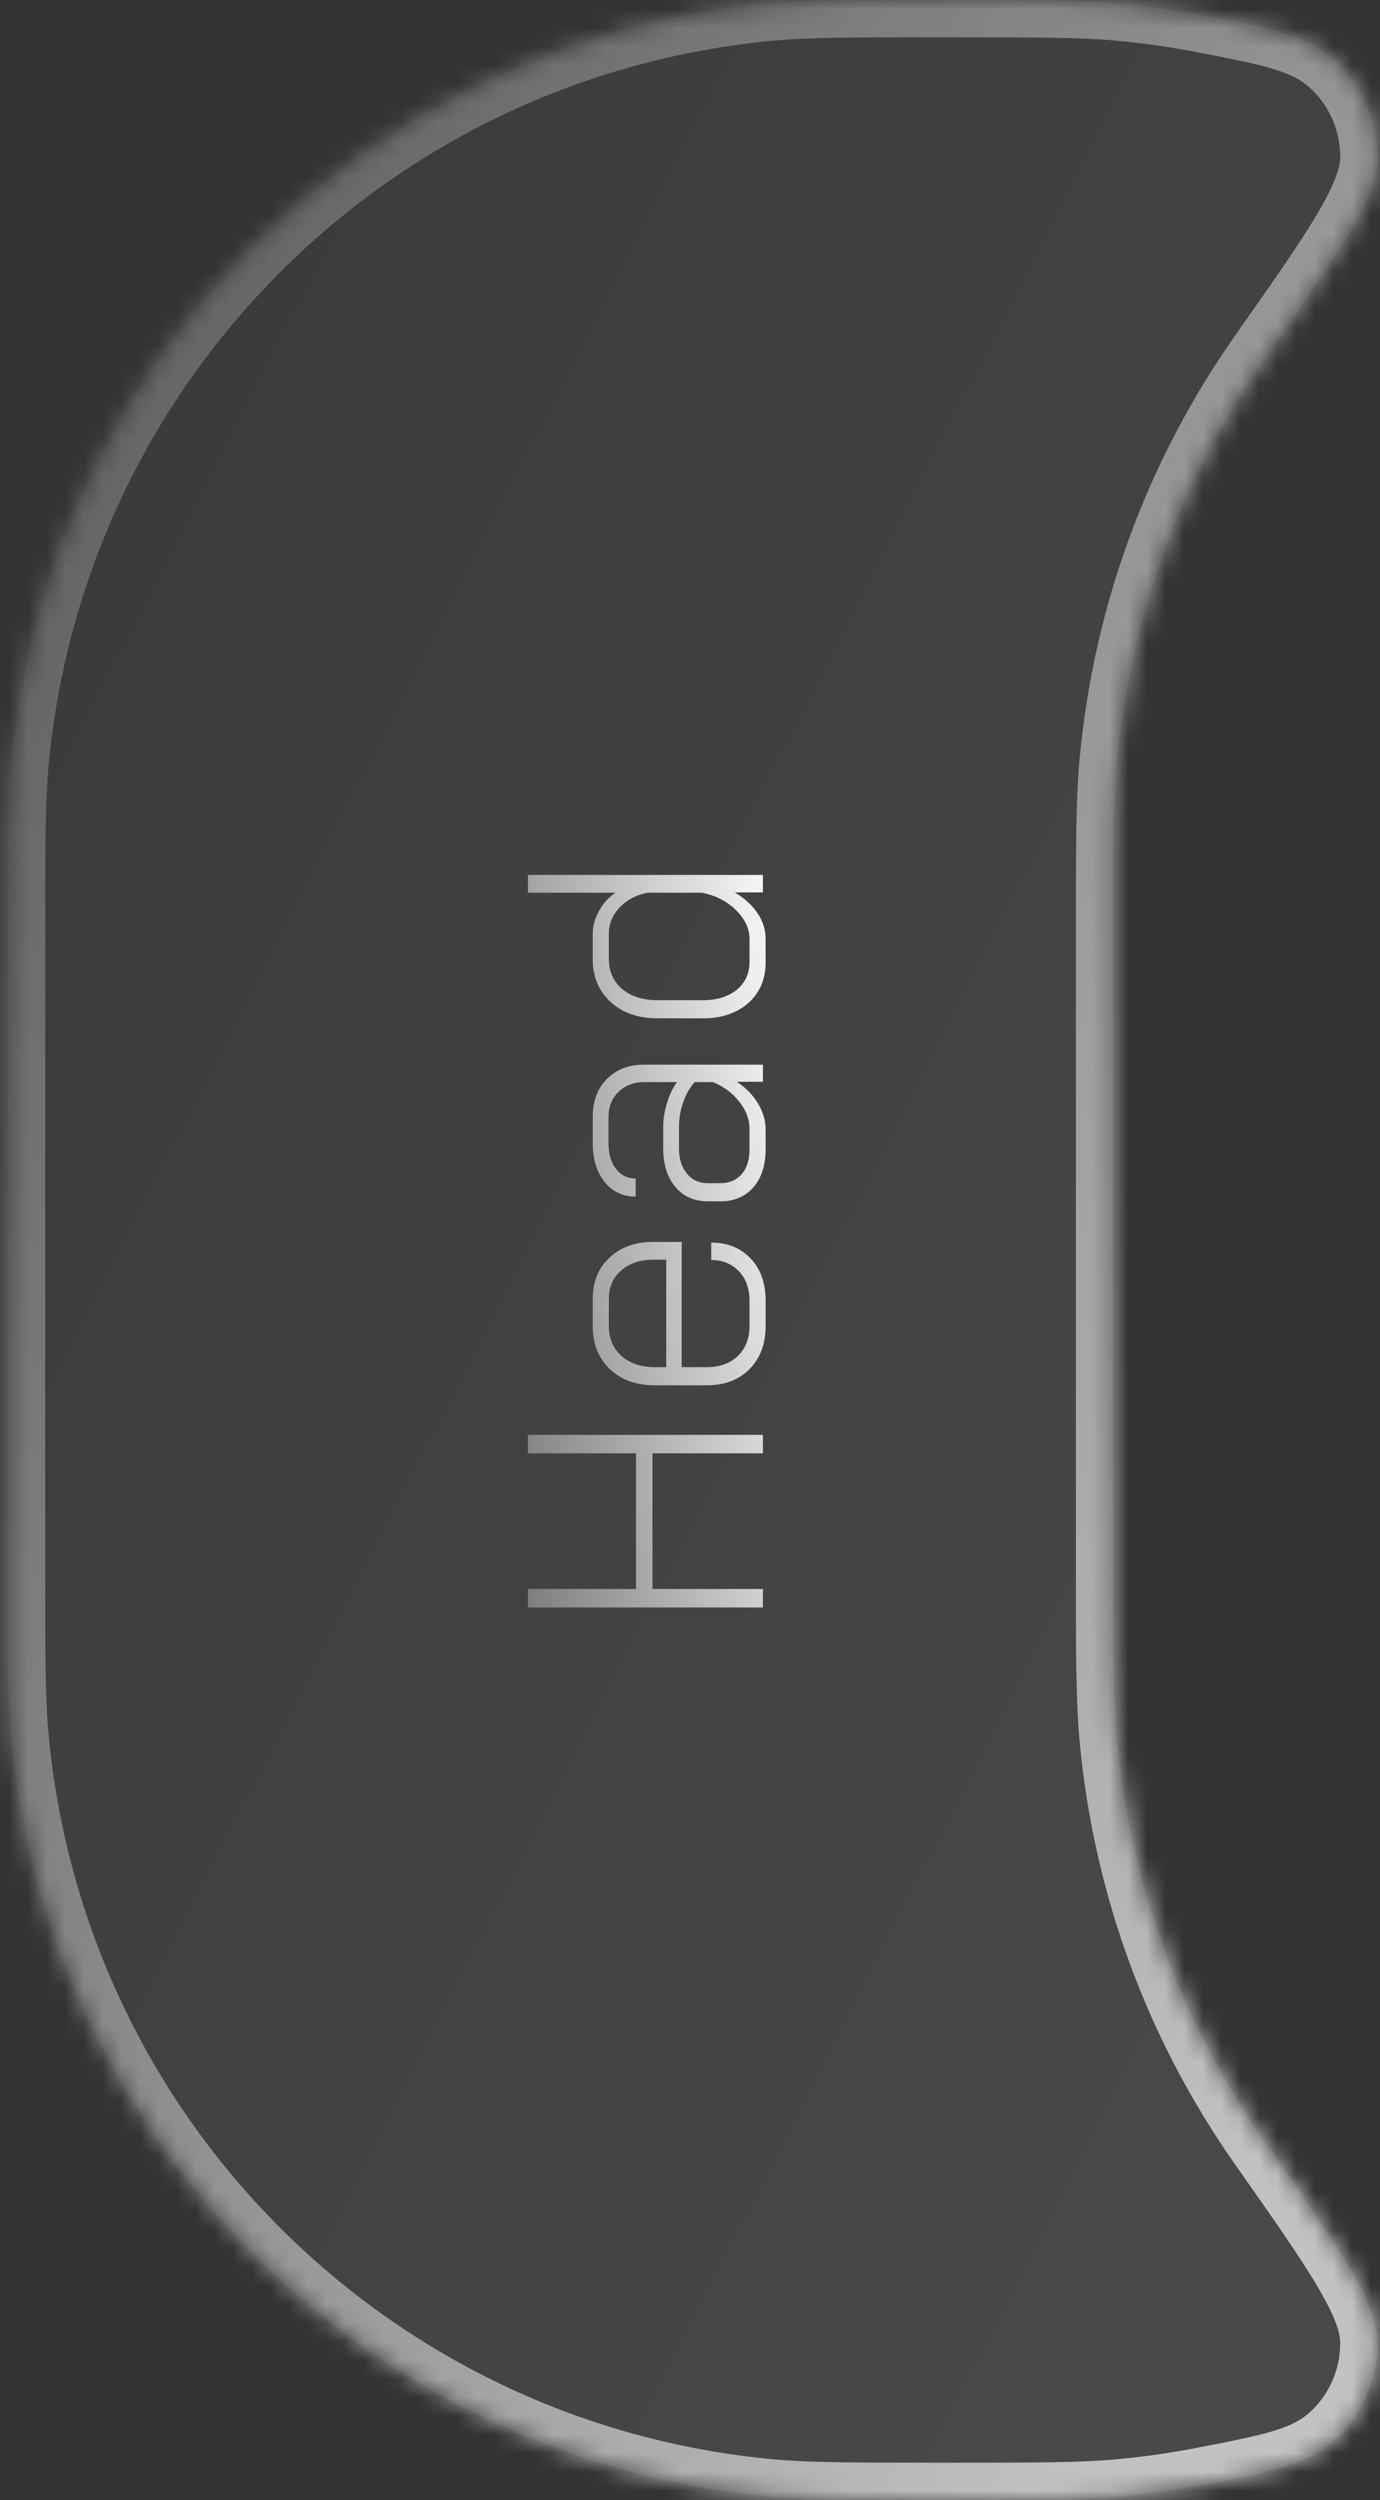 <svg width="74" height="134" viewBox="0 0 74 134" fill="none" xmlns="http://www.w3.org/2000/svg">
<rect x="0" y="0" width="74" height="134" fill="#333333" stroke="none"/>
<g opacity="0.7">
<mask id="path-1-inside-1_811_452" fill="white">
<path fill-rule="evenodd" clip-rule="evenodd" d="M50.674 0C55.549 0 57.987 0 60.041 0.189C61.479 0.321 62.897 0.52 64.291 0.783C68.288 1.537 70.287 1.913 71.816 3.443C73.15 4.778 73.89 6.601 73.864 8.488C73.835 10.65 71.847 13.476 67.872 19.126C63.47 25.384 60.622 32.821 59.882 40.882C59.693 42.937 59.693 45.375 59.693 50.25V83.75C59.693 88.625 59.693 91.063 59.882 93.118C60.622 101.179 63.47 108.616 67.872 114.874C71.847 120.524 73.835 123.35 73.864 125.512C73.89 127.399 73.15 129.222 71.816 130.557C70.287 132.087 68.288 132.463 64.291 133.217C62.897 133.48 61.479 133.679 60.041 133.811C57.987 134 55.549 134 50.674 134C45.798 134 43.361 134 41.306 133.811C19.707 131.827 2.597 114.717 0.613 93.118C0.424 91.063 0.424 88.625 0.424 83.75L0.424 50.25C0.424 45.375 0.424 42.937 0.613 40.882C2.597 19.283 19.707 2.173 41.306 0.189C43.361 0 45.798 0 50.674 0Z"/>
</mask>
<path fill-rule="evenodd" clip-rule="evenodd" d="M50.674 0C55.549 0 57.987 0 60.041 0.189C61.479 0.321 62.897 0.52 64.291 0.783C68.288 1.537 70.287 1.913 71.816 3.443C73.15 4.778 73.89 6.601 73.864 8.488C73.835 10.65 71.847 13.476 67.872 19.126C63.47 25.384 60.622 32.821 59.882 40.882C59.693 42.937 59.693 45.375 59.693 50.25V83.75C59.693 88.625 59.693 91.063 59.882 93.118C60.622 101.179 63.47 108.616 67.872 114.874C71.847 120.524 73.835 123.35 73.864 125.512C73.89 127.399 73.15 129.222 71.816 130.557C70.287 132.087 68.288 132.463 64.291 133.217C62.897 133.48 61.479 133.679 60.041 133.811C57.987 134 55.549 134 50.674 134C45.798 134 43.361 134 41.306 133.811C19.707 131.827 2.597 114.717 0.613 93.118C0.424 91.063 0.424 88.625 0.424 83.75L0.424 50.25C0.424 45.375 0.424 42.937 0.613 40.882C2.597 19.283 19.707 2.173 41.306 0.189C43.361 0 45.798 0 50.674 0Z" fill="url(#paint0_linear_811_452)" fill-opacity="0.15"/>
<path d="M60.041 0.189L59.858 2.18L59.858 2.18L60.041 0.189ZM59.882 40.882L61.873 41.065L61.873 41.065L59.882 40.882ZM59.882 93.118L57.89 93.3L57.89 93.3L59.882 93.118ZM60.041 133.811L59.858 131.82L59.858 131.82L60.041 133.811ZM41.306 133.811L41.489 131.82L41.489 131.82L41.306 133.811ZM0.613 93.118L2.604 92.934L2.604 92.934L0.613 93.118ZM0.424 83.75L2.424 83.75L0.424 83.75ZM0.424 50.25L2.424 50.25L0.424 50.25ZM0.613 40.882L2.604 41.065L2.604 41.065L0.613 40.882ZM41.306 0.189L41.123 -1.803L41.123 -1.803L41.306 0.189ZM73.864 125.512L71.865 125.539L73.864 125.512ZM64.291 133.217L64.662 135.182L64.291 133.217ZM71.816 130.557L70.401 129.143L71.816 130.557ZM71.816 3.443L70.401 4.857L71.816 3.443ZM67.872 19.126L66.236 17.976L67.872 19.126ZM73.864 8.488L75.864 8.516L73.864 8.488ZM60.224 -1.803C58.056 -2.002 55.505 -2 50.674 -2V2C55.594 2 57.918 2.002 59.858 2.18L60.224 -1.803ZM64.662 -1.182C63.205 -1.457 61.725 -1.665 60.224 -1.803L59.858 2.18C61.233 2.307 62.588 2.497 63.921 2.748L64.662 -1.182ZM61.873 41.065C62.581 33.36 65.302 26.256 69.508 20.277L66.236 17.976C61.638 24.512 58.663 32.281 57.89 40.699L61.873 41.065ZM61.693 50.25C61.693 45.33 61.695 43.006 61.873 41.065L57.89 40.699C57.691 42.868 57.693 45.419 57.693 50.25H61.693ZM61.693 83.75V50.25H57.693V83.75H61.693ZM61.873 92.934C61.695 90.994 61.693 88.67 61.693 83.75H57.693C57.693 88.581 57.691 91.132 57.89 93.3L61.873 92.934ZM69.508 113.723C65.302 107.744 62.581 100.64 61.873 92.934L57.89 93.3C58.663 101.719 61.638 109.488 66.236 116.024L69.508 113.723ZM60.224 135.803C61.725 135.665 63.205 135.457 64.662 135.182L63.921 131.252C62.588 131.503 61.233 131.693 59.858 131.82L60.224 135.803ZM50.674 136C55.505 136 58.056 136.002 60.224 135.803L59.858 131.82C57.918 131.998 55.594 132 50.674 132V136ZM41.123 135.803C43.292 136.002 45.843 136 50.674 136V132C45.754 132 43.429 131.998 41.489 131.82L41.123 135.803ZM-1.379 93.3C0.694 115.86 18.564 133.73 41.123 135.803L41.489 131.82C20.85 129.923 4.501 113.574 2.604 92.934L-1.379 93.3ZM-1.576 83.75C-1.576 88.581 -1.578 91.132 -1.379 93.3L2.604 92.934C2.426 90.994 2.424 88.67 2.424 83.75L-1.576 83.75ZM-1.576 50.25L-1.576 83.75L2.424 83.75L2.424 50.25L-1.576 50.25ZM-1.379 40.699C-1.578 42.868 -1.576 45.419 -1.576 50.25L2.424 50.25C2.424 45.33 2.426 43.006 2.604 41.065L-1.379 40.699ZM41.123 -1.803C18.564 0.27 0.694 18.14 -1.379 40.699L2.604 41.065C4.501 20.426 20.85 4.077 41.489 2.18L41.123 -1.803ZM50.674 -2C45.843 -2 43.292 -2.002 41.123 -1.803L41.489 2.18C43.429 2.002 45.754 2 50.674 2V-2ZM66.236 116.024C68.244 118.878 69.679 120.921 70.627 122.521C71.599 124.161 71.857 125.019 71.865 125.539L75.864 125.484C75.841 123.843 75.091 122.207 74.068 120.481C73.021 118.715 71.476 116.52 69.508 113.723L66.236 116.024ZM64.662 135.182C68.432 134.472 71.169 134.033 73.23 131.971L70.401 129.143C69.405 130.14 68.145 130.455 63.921 131.252L64.662 135.182ZM71.865 125.539C71.883 126.887 71.354 128.19 70.401 129.143L73.23 131.971C74.946 130.254 75.898 127.911 75.864 125.484L71.865 125.539ZM63.921 2.748C68.145 3.545 69.405 3.86 70.401 4.857L73.23 2.029C71.169 -0.033 68.432 -0.472 64.662 -1.182L63.921 2.748ZM69.508 20.277C71.476 17.48 73.021 15.285 74.068 13.519C75.091 11.793 75.841 10.157 75.864 8.516L71.865 8.46C71.857 8.981 71.599 9.839 70.627 11.479C69.679 13.079 68.244 15.122 66.236 17.976L69.508 20.277ZM70.401 4.857C71.354 5.81 71.883 7.113 71.865 8.46L75.864 8.516C75.898 6.089 74.946 3.746 73.23 2.029L70.401 4.857Z" fill="url(#paint1_linear_811_452)" mask="url(#path-1-inside-1_811_452)"/>
</g>
<path d="M28.31 86.16L28.31 85.17L34.106 85.17L34.106 77.898L28.31 77.898L28.31 76.908L40.91 76.908L40.91 77.898L34.988 77.898L34.988 85.17L40.91 85.17L40.91 86.16L28.31 86.16ZM41.054 71.084C41.054 72.032 40.766 72.8 40.19 73.388C39.614 73.964 38.852 74.252 37.904 74.252L35.114 74.252C34.118 74.252 33.314 73.964 32.702 73.388C32.09 72.8 31.784 72.032 31.784 71.084L31.784 69.608C31.784 68.696 32.084 67.964 32.684 67.412C33.272 66.848 34.058 66.566 35.042 66.566L36.554 66.566L36.554 73.28L37.904 73.28C38.588 73.28 39.14 73.082 39.56 72.686C39.98 72.278 40.19 71.744 40.19 71.084L40.19 69.716C40.19 69.068 40.004 68.546 39.632 68.15C39.248 67.742 38.75 67.538 38.138 67.538L38.138 66.602C39.014 66.602 39.722 66.89 40.262 67.466C40.79 68.03 41.054 68.78 41.054 69.716L41.054 71.084ZM35.726 67.52L35.042 67.52C34.322 67.52 33.746 67.712 33.314 68.096C32.87 68.48 32.648 68.984 32.648 69.608L32.648 71.084C32.648 71.744 32.876 72.278 33.332 72.686C33.788 73.082 34.382 73.28 35.114 73.28L35.726 73.28L35.726 67.52ZM41.054 61.618C41.054 62.458 40.838 63.13 40.406 63.634C39.962 64.138 39.374 64.39 38.642 64.39L37.958 64.39C37.226 64.39 36.644 64.132 36.212 63.616C35.78 63.1 35.564 62.416 35.564 61.564L35.564 60.394C35.564 59.986 35.63 59.566 35.762 59.134C35.894 58.69 36.074 58.312 36.302 58L34.556 58C33.992 58 33.53 58.174 33.17 58.522C32.81 58.87 32.63 59.32 32.63 59.872L32.63 61.276C32.63 61.84 32.762 62.296 33.026 62.644C33.29 62.992 33.644 63.166 34.088 63.166L34.088 64.138C33.392 64.138 32.834 63.874 32.414 63.346C31.994 62.818 31.784 62.128 31.784 61.276L31.784 59.872C31.784 59.02 32.036 58.342 32.54 57.838C33.044 57.322 33.716 57.064 34.556 57.064L40.91 57.064L40.91 57.982L39.506 57.982C39.986 58.294 40.364 58.678 40.64 59.134C40.916 59.59 41.054 60.052 41.054 60.52L41.054 61.618ZM40.19 60.502C40.19 59.998 40.01 59.518 39.65 59.062C39.29 58.594 38.816 58.24 38.228 58L37.256 58C37.004 58.264 36.8 58.618 36.644 59.062C36.488 59.494 36.41 59.938 36.41 60.394L36.41 61.564C36.41 62.128 36.554 62.578 36.842 62.914C37.118 63.25 37.49 63.418 37.958 63.418L38.642 63.418C39.11 63.418 39.488 63.256 39.776 62.932C40.052 62.608 40.19 62.17 40.19 61.618L40.19 60.502ZM41.054 51.594C41.054 52.483 40.748 53.203 40.136 53.755C39.512 54.306 38.696 54.583 37.688 54.583L35.276 54.583C34.232 54.583 33.392 54.294 32.756 53.718C32.108 53.13 31.784 52.362 31.784 51.414L31.784 50.047C31.784 49.627 31.898 49.218 32.126 48.822C32.342 48.414 32.636 48.09 33.008 47.85L28.31 47.85L28.31 46.897L40.91 46.897L40.91 47.833L39.398 47.833C39.914 48.133 40.322 48.505 40.622 48.949C40.91 49.38 41.054 49.837 41.054 50.316L41.054 51.594ZM40.19 50.334C40.19 49.77 39.944 49.248 39.452 48.769C38.948 48.288 38.342 47.983 37.634 47.85L34.718 47.85C34.106 47.971 33.608 48.234 33.224 48.642C32.84 49.05 32.648 49.525 32.648 50.065L32.648 51.397C32.648 52.069 32.888 52.608 33.368 53.017C33.848 53.413 34.484 53.611 35.276 53.611L37.688 53.611C38.432 53.611 39.038 53.425 39.506 53.053C39.962 52.669 40.19 52.176 40.19 51.577L40.19 50.334Z" fill="url(#paint2_linear_811_452)"/>
<defs>
<linearGradient id="paint0_linear_811_452" x1="7.439" y1="7.342" x2="98.992" y2="54.184" gradientUnits="userSpaceOnUse">
<stop stop-color="#727272"/>
<stop offset="1" stop-color="white"/>
</linearGradient>
<linearGradient id="paint1_linear_811_452" x1="7.439" y1="7.342" x2="98.992" y2="54.184" gradientUnits="userSpaceOnUse">
<stop stop-color="#727272"/>
<stop offset="1" stop-color="white"/>
</linearGradient>
<linearGradient id="paint2_linear_811_452" x1="28.616" y1="101.035" x2="49.861" y2="97.893" gradientUnits="userSpaceOnUse">
<stop stop-color="#727272"/>
<stop offset="1" stop-color="white"/>
</linearGradient>
</defs>
</svg>

